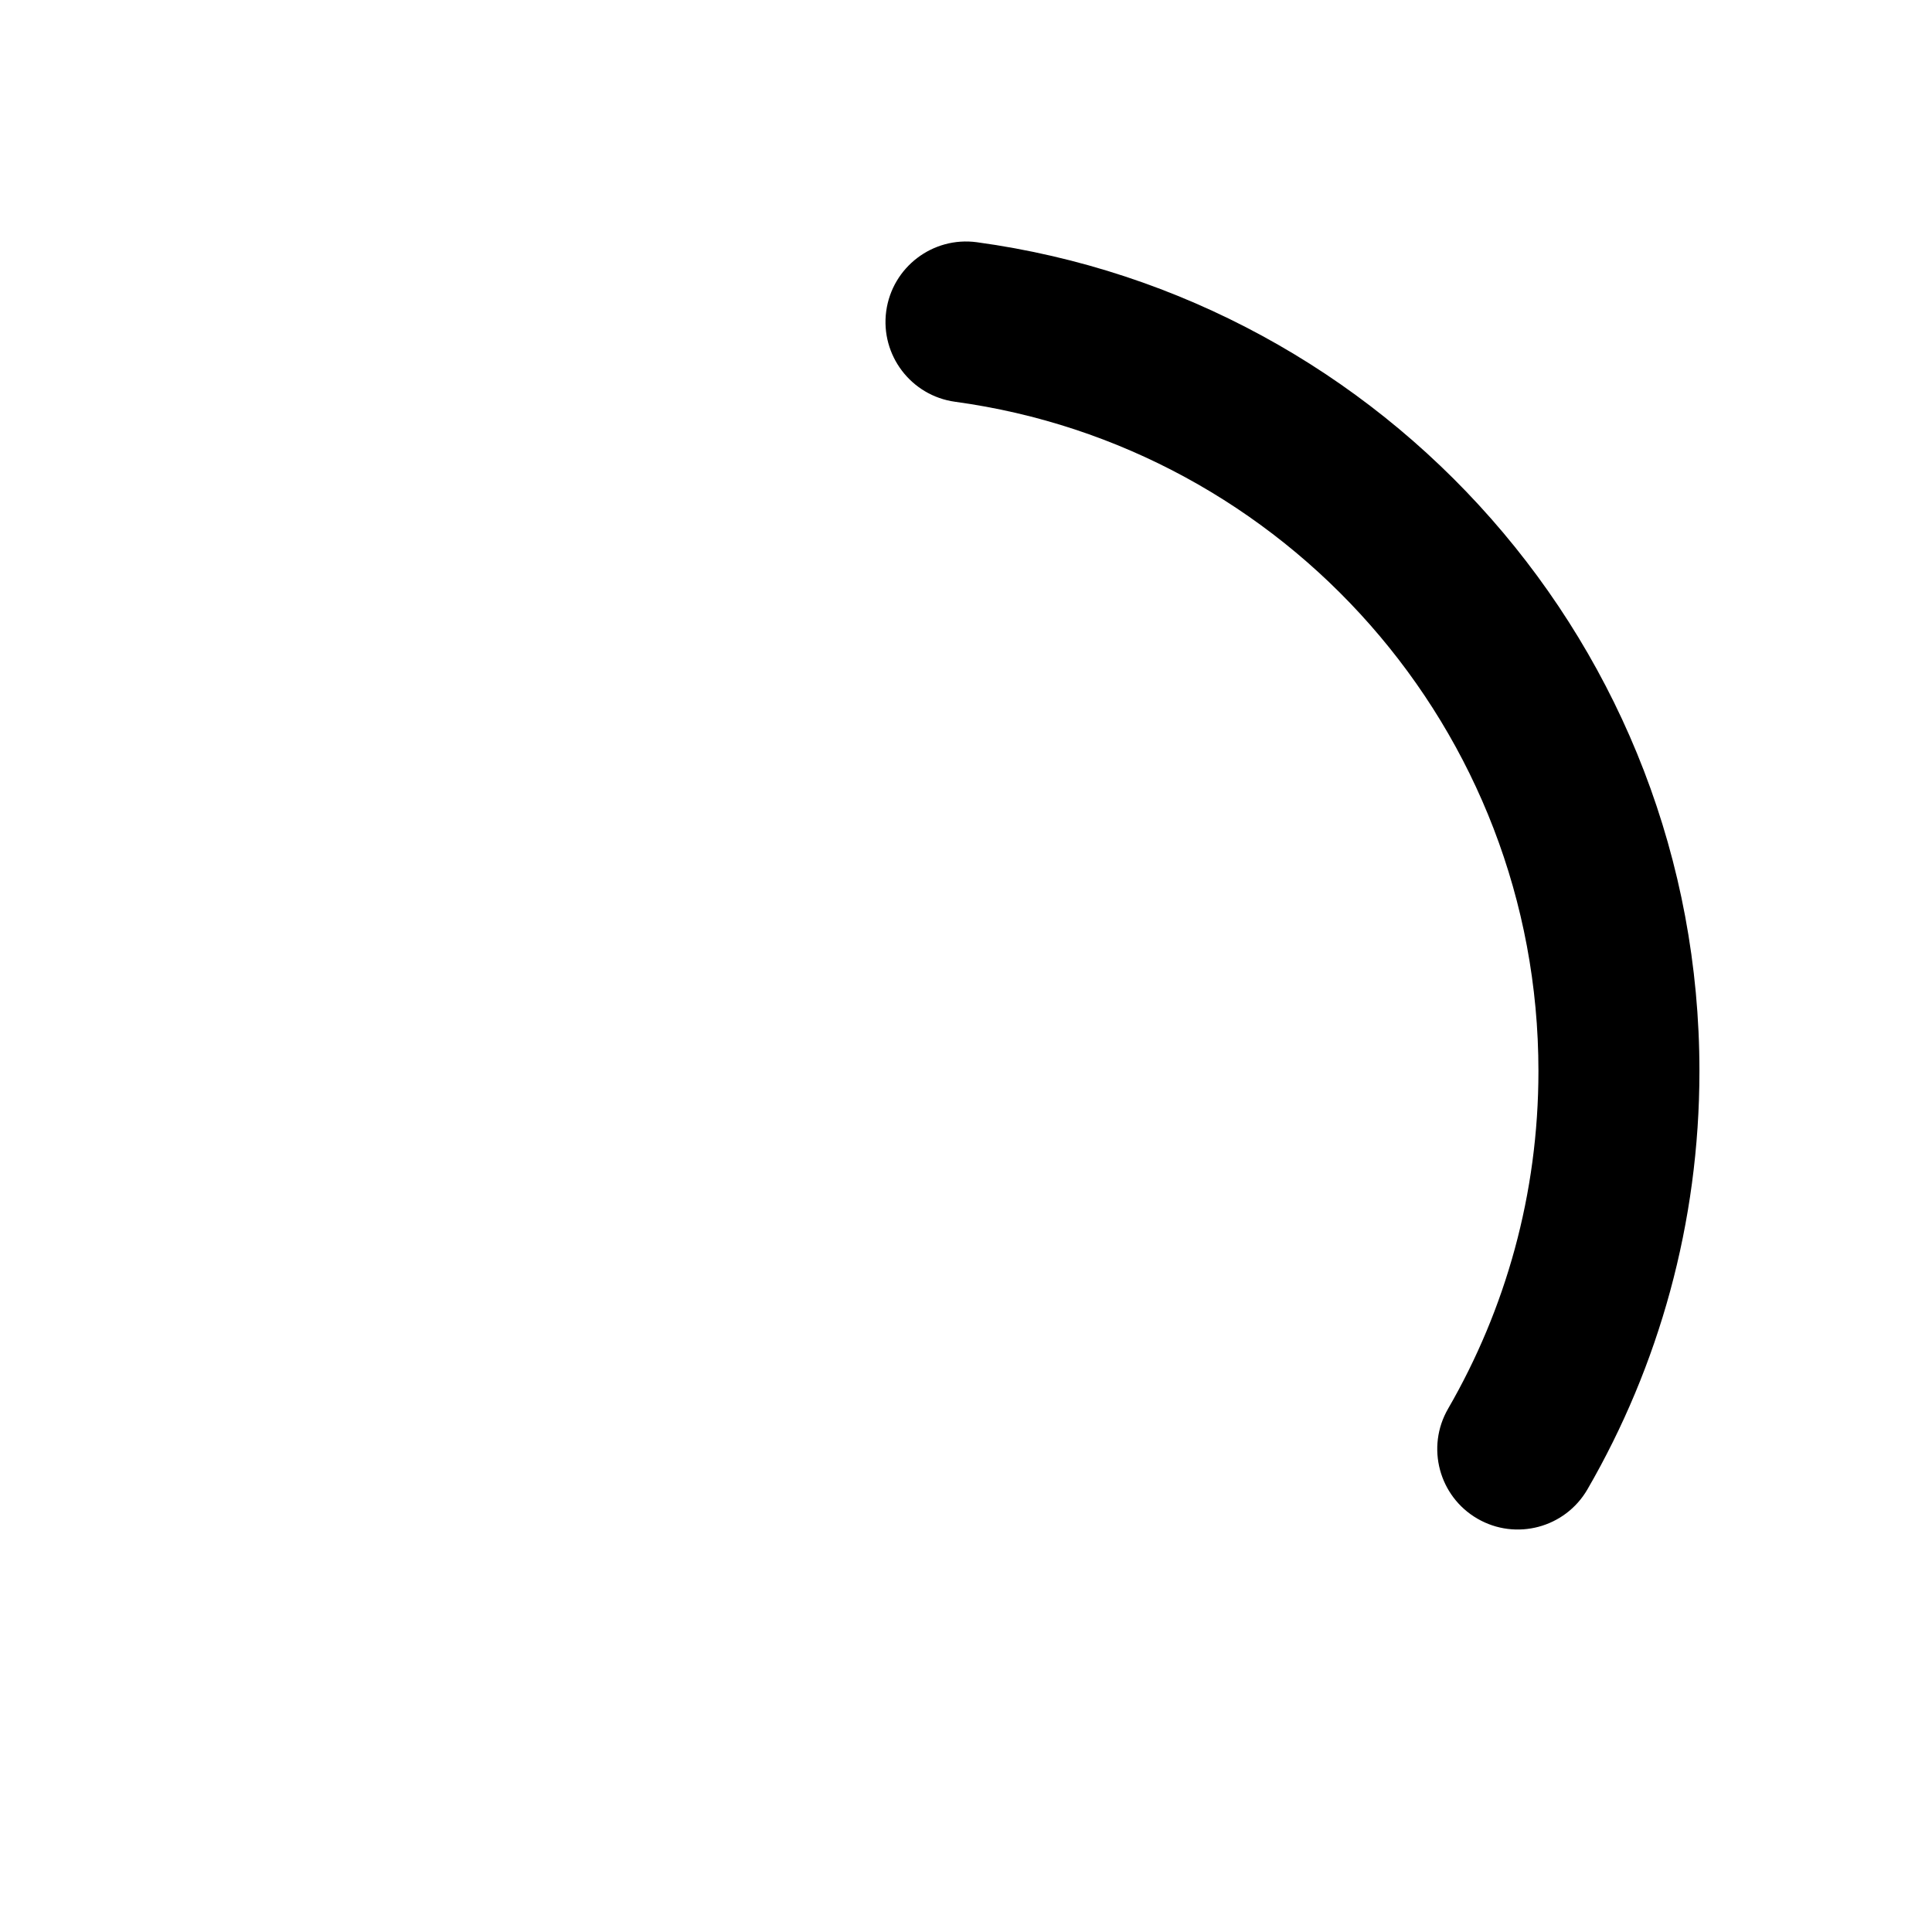 <svg width="24" height="24" viewBox="0 0 24 24" fill="none" xmlns="http://www.w3.org/2000/svg">
<path d="M11.009 3.865C10.935 4.412 11.318 4.916 11.865 4.991C15.957 5.549 19.111 9.059 19.111 13.305C19.111 14.835 18.702 16.266 17.989 17.499C17.712 17.977 17.875 18.589 18.354 18.866C18.832 19.142 19.443 18.979 19.72 18.501C20.605 16.971 21.111 15.196 21.111 13.305C21.111 8.046 17.205 3.701 12.135 3.009C11.588 2.935 11.084 3.318 11.009 3.865Z" fill="black"/>
</svg>
